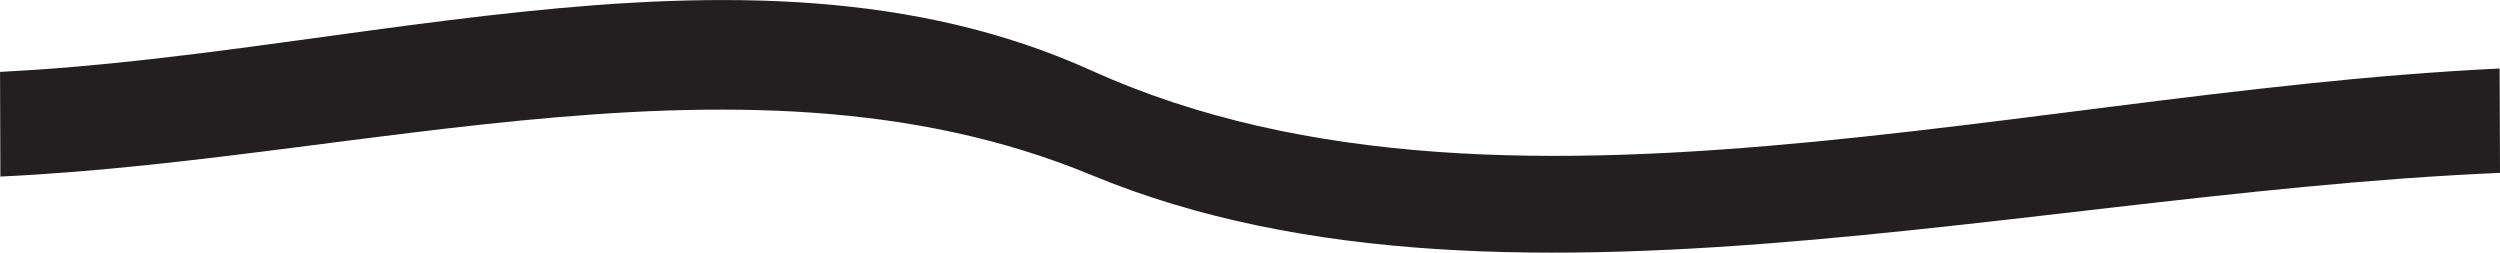 <svg id="Layer_1" data-name="Layer 1" xmlns="http://www.w3.org/2000/svg" viewBox="0 0 239.205 24.172"><defs><style>.cls-1{fill:#231f20;}</style></defs><path class="cls-1" d="M318.531,194.86l.009,2.438.009,2.438.009,2.553.009,2.553c-1.275.058-2.69.127-4.23.215s-3.204.193-4.977.322q-2.316.169-4.645.367-2.328.198-4.667.42-2.339.222-4.686.464-2.347.241-4.7.498-2.353.256-4.711.523-2.357.266-4.717.538-2.36.272-4.72.545-2.36.272-4.719.542-2.358.268-4.713.529-2.355.26-4.704.507-2.349.247-4.691.476-2.342.229-4.674.436-2.332.206-4.653.386-2.32.179-4.628.326-2.307.147-4.599.258-2.291.11-4.566.18-2.274.069-4.529.093-2.255.023-4.488-.004-2.233-.028-4.443-.11-2.21-.083-4.395-.225-2.184-.143-4.342-.35-2.157-.208-4.285-.484-2.128-.277-4.225-.628-2.097-.351-4.16-.78-2.063-.43-4.092-.943-2.028-.513-4.019-1.114-1.991-.601-3.943-1.295-1.952-.694-3.863-1.485-1.608-.666-3.232-1.25-1.624-.584-3.263-1.09-1.639-.506-3.293-.938-1.654-.432-3.322-.794-1.668-.362-3.349-.657-1.681-.296-3.374-.529-1.693-.234-3.398-.408-1.705-.175-3.42-.295-1.715-.121-3.441-.19-1.725-.07-3.46-.093-1.735-.024-3.478-.004-1.743.019-3.494.077-1.751.058-3.508.15-1.758.092-3.521.216-1.764.123-3.533.274-1.769.15-3.543.323-1.773.173-3.551.365-1.777.192-3.558.4-1.78.207-3.563.426-1.782.218-3.566.444-1.784.225-3.568.455-1.784.229-3.569.457-1.784.228-3.568.452-1.783.223-3.565.439-1.782.215-3.561.418-1.779.202-3.555.389-1.776.186-3.548.352-1.772.166-3.539.308-1.767.141-3.529.255-1.762.113-3.517.195l-.008-2.57-.008-2.57-.008-2.436-.008-2.436c1.001-.053,2.097-.116,3.277-.195s2.445-.173,3.785-.288q1.772-.152,3.55-.33,1.778-.178,3.561-.378,1.783-.2,3.569-.418,1.786-.217,3.576-.449,1.789-.231,3.581-.472,1.791-.24,3.584-.486,1.792-.245,3.585-.491,1.792-.246,3.584-.489,1.792-.242,3.582-.477,1.79-.234,3.578-.457,1.787-.222,3.572-.429,1.784-.206,3.564-.393,1.78-.186,3.554-.347,1.774-.161,3.542-.294,1.768-.132,3.529-.232,1.761-.099,3.514-.161,1.753-.062,3.497-.082,1.744-.02,3.478.005,1.734.026,3.458.101,1.724.076,3.436.206,1.712.13,3.411.319,1.699.189,3.385.44,1.686.252,3.358.57,1.672.319,3.328.708,1.656.39,3.297.855,1.64.466,3.263,1.01,1.623.545,3.228,1.174,1.605.629,3.191,1.346,1.922.869,3.885,1.631,1.962.763,3.962,1.422,2.0.661,4.036,1.224,2.036.564,4.105,1.036,2.069.473,4.171.858,2.102.386,4.233.69,2.132.305,4.292.533,2.16.229,4.346.386,2.186.158,4.397.249,2.211.092,4.444.122,2.233.031,4.487.006,2.254-.025,4.527-.1,2.273-.075,4.562-.196,2.289-.12,4.594-.282,2.304-.161,4.622-.357,2.317-.196,4.646-.422,2.328-.226,4.666-.477,2.338-.25,4.683-.521,2.345-.27,4.695-.555,2.35-.285,4.704-.579,2.354-.294,4.709-.593,2.355-.298,4.711-.597,2.355-.297,4.708-.59,2.353-.291,4.702-.573,2.349-.28,4.692-.545,2.343-.264,4.678-.508,2.335-.243,4.66-.46,2.325-.216,4.638-.401,2.313-.184,4.613-.333Q316.247,194.966,318.531,194.86Z" transform="translate(-79.362 -188.304)"/></svg>